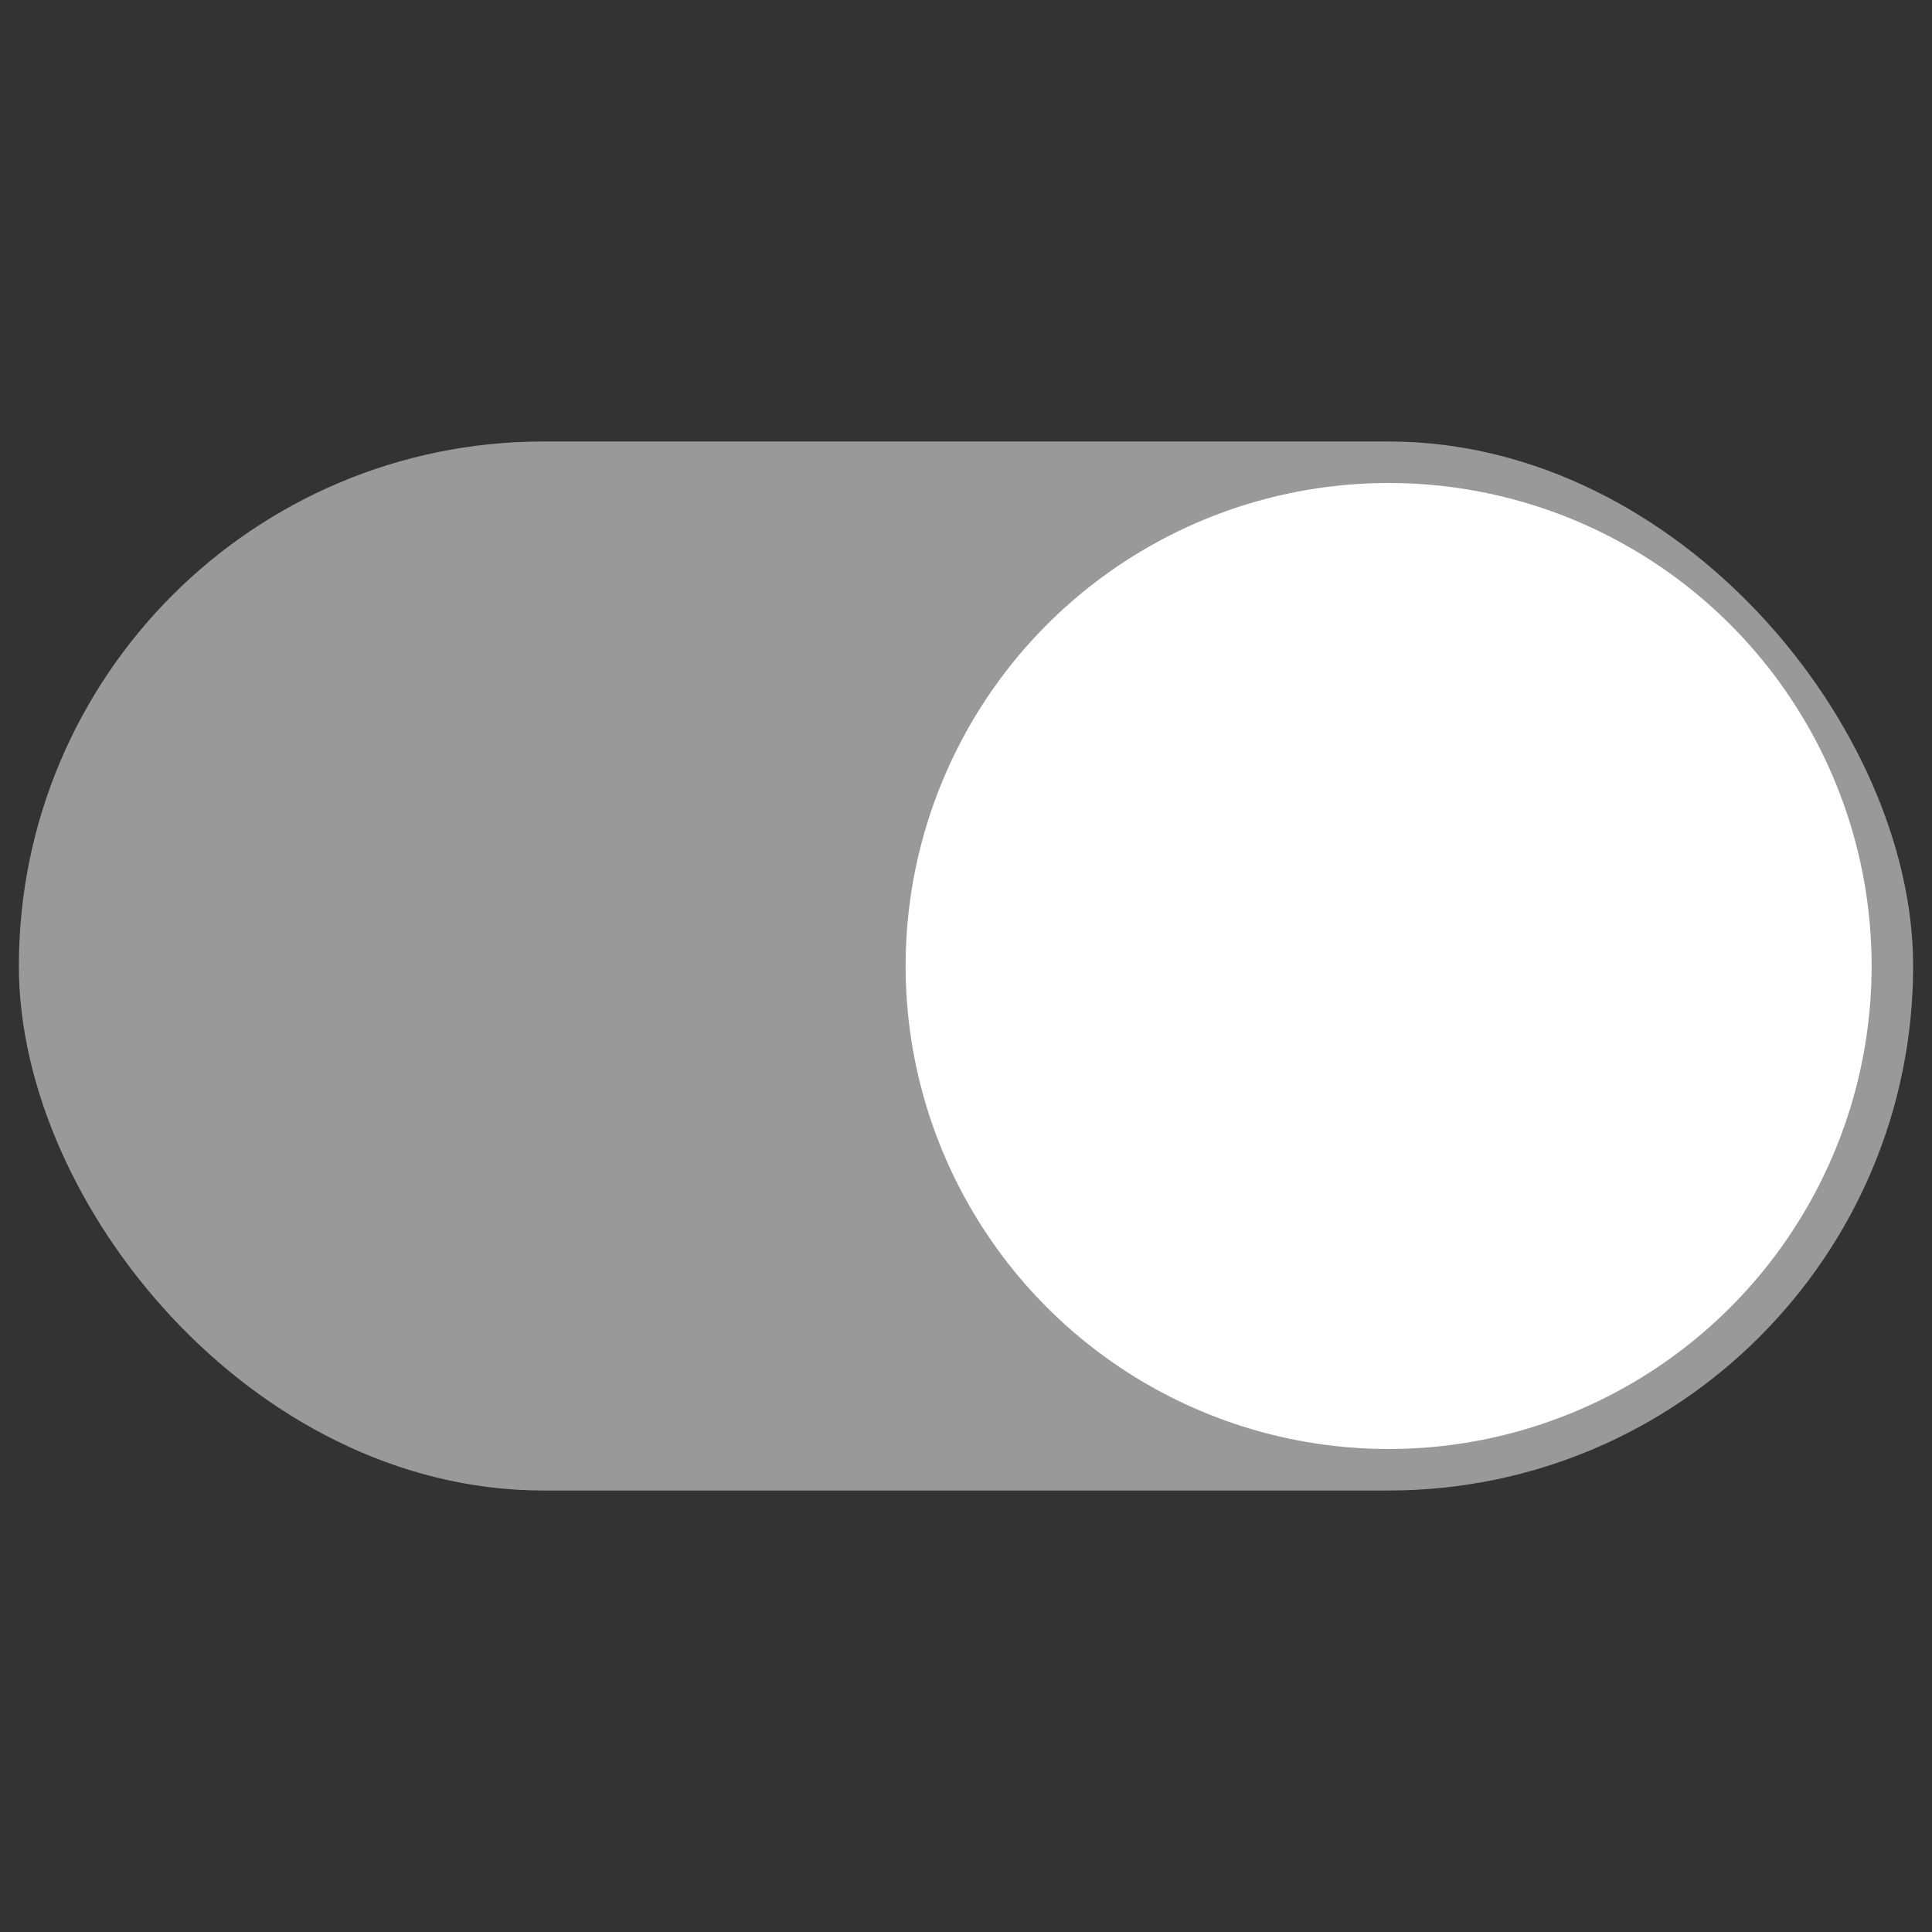 <svg xmlns="http://www.w3.org/2000/svg" width="512" height="512" viewBox="0 0 512 512">
    <rect x="0" y="0" width="512" height="512" fill="#333333" stroke="none"/>
    <rect
            x="16"
            y="128"
            width="480"
            height="256"
            rx="128"
            ry="128"
            style="fill:#999;stroke:#999;stroke-linejoin:round;stroke-width:22px"
    />
    <circle
            cx="368"
            cy="256"
            r="128"
            style="fill:white;"
    />
</svg>